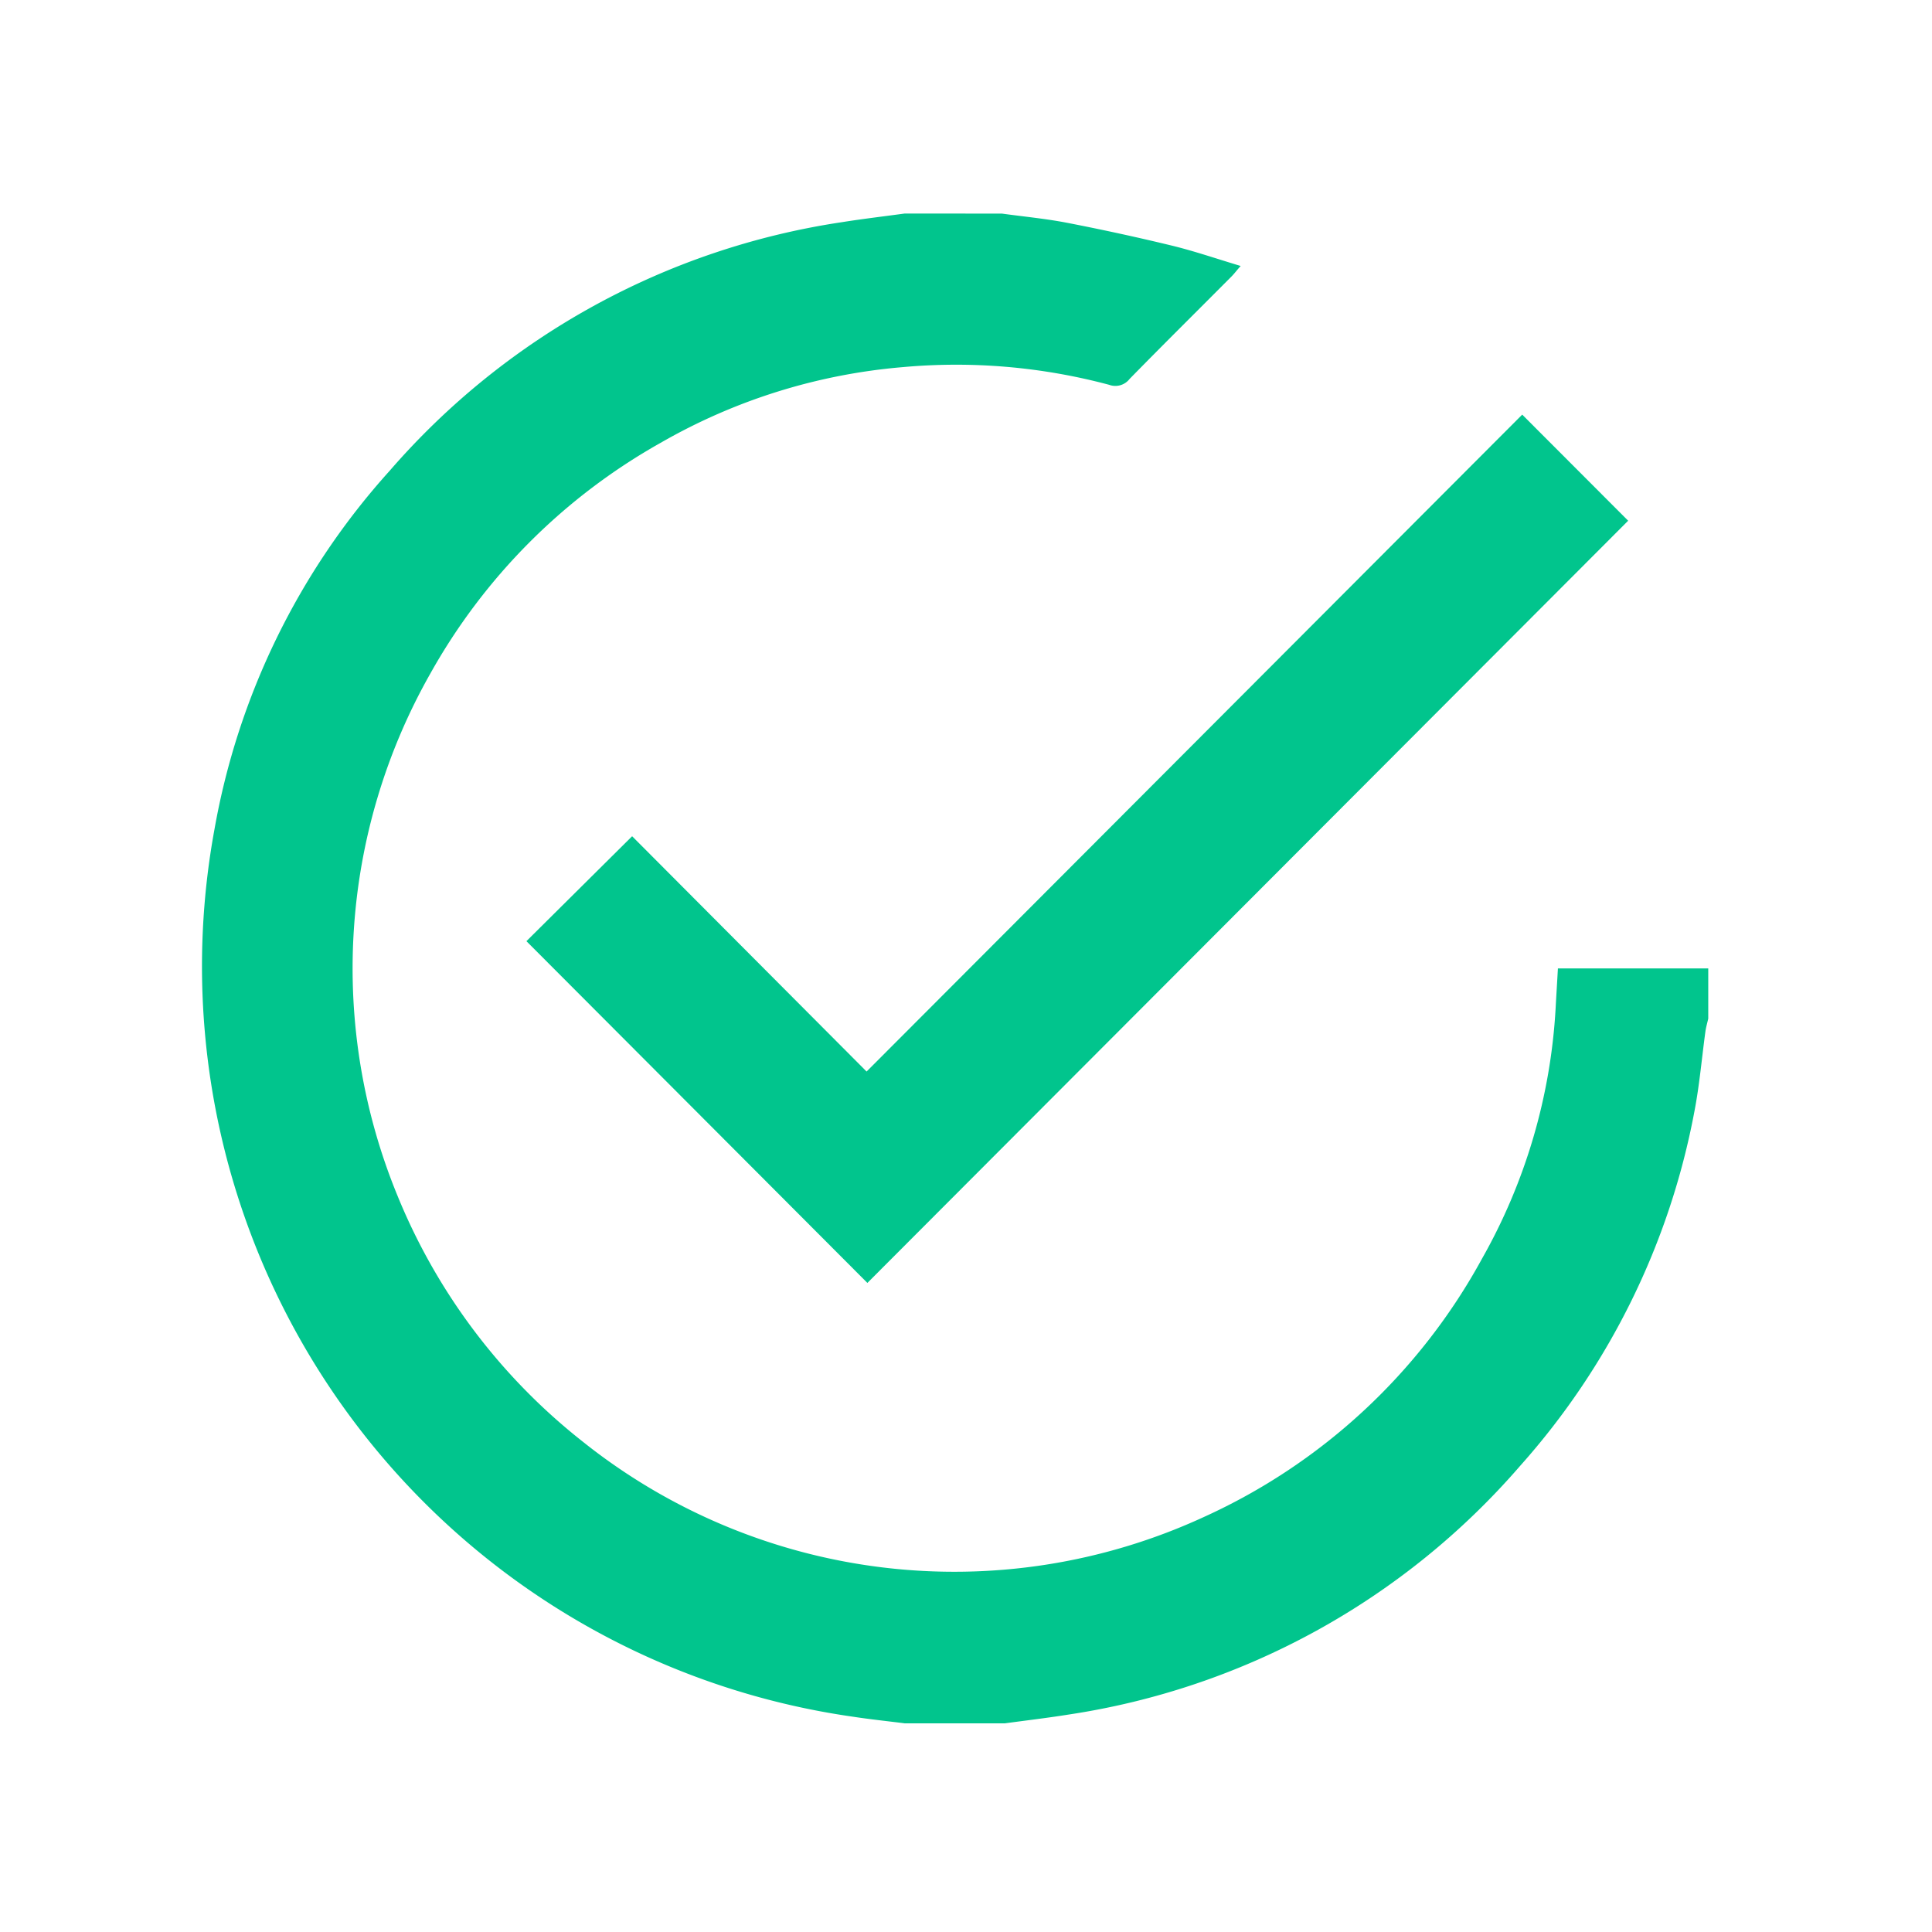 <svg id="Group_3097" data-name="Group 3097" xmlns="http://www.w3.org/2000/svg" width="48" height="48" viewBox="0 0 48 48">
  <g id="Group_2949" data-name="Group 2949">
    <g id="Path_755" data-name="Path 755" fill="#fff" opacity="0">
      <path d="M 47.5 47.5 L 0.5 47.5 L 0.5 0.5 L 47.5 0.5 L 47.5 47.5 Z" stroke="none"/>
      <path d="M 1 1 L 1 47 L 47 47 L 47 1 L 1 1 M 0 0 L 48 0 L 48 48 L 0 48 L 0 0 Z" stroke="none" fill="#707070"/>
    </g>
    <g id="Group_2898" data-name="Group 2898" transform="translate(5 5.307)">
      <g id="Group_2891" data-name="Group 2891">
        <path id="Path_756" data-name="Path 756" d="M62.323,165c.539.074,1.084.125,1.617.228q1.305.253,2.6.566c.563.137,1.114.327,1.714.507-.1.111-.159.193-.231.265-.843.847-1.693,1.688-2.529,2.542a.447.447,0,0,1-.506.146,14.71,14.71,0,0,0-5.139-.439,14.493,14.493,0,0,0-6.01,1.882,14.926,14.926,0,0,0-5.715,5.726,14.857,14.857,0,0,0-.809,13,14.957,14.957,0,0,0,4.568,6.067,14.8,14.8,0,0,0,15.44,1.9,14.87,14.87,0,0,0,6.928-6.427,14.245,14.245,0,0,0,1.828-6.221c.017-.316.037-.631.057-.989h3.735V185c-.024.106-.055.211-.07.317-.091.663-.147,1.333-.274,1.99a18.281,18.281,0,0,1-4.334,8.81,18.468,18.468,0,0,1-11.215,6.174c-.526.084-1.055.146-1.583.218H59.91c-.432-.055-.865-.1-1.295-.166A18.832,18.832,0,0,1,42.758,180.3a17.962,17.962,0,0,1,4.356-8.914,18.478,18.478,0,0,1,11.213-6.17c.526-.084,1.055-.146,1.582-.218Z" transform="translate(-42.43 -165)" fill="#01c58d"/>
        <path id="Path_757" data-name="Path 757" d="M166.69,253.808l-8.471-8.491,2.626-2.607,5.825,5.846,16.289-16.321,2.632,2.636Z" transform="translate(-150.14 -227.241)" fill="#01c58d"/>
      </g>
    </g>
  </g>
</svg>

